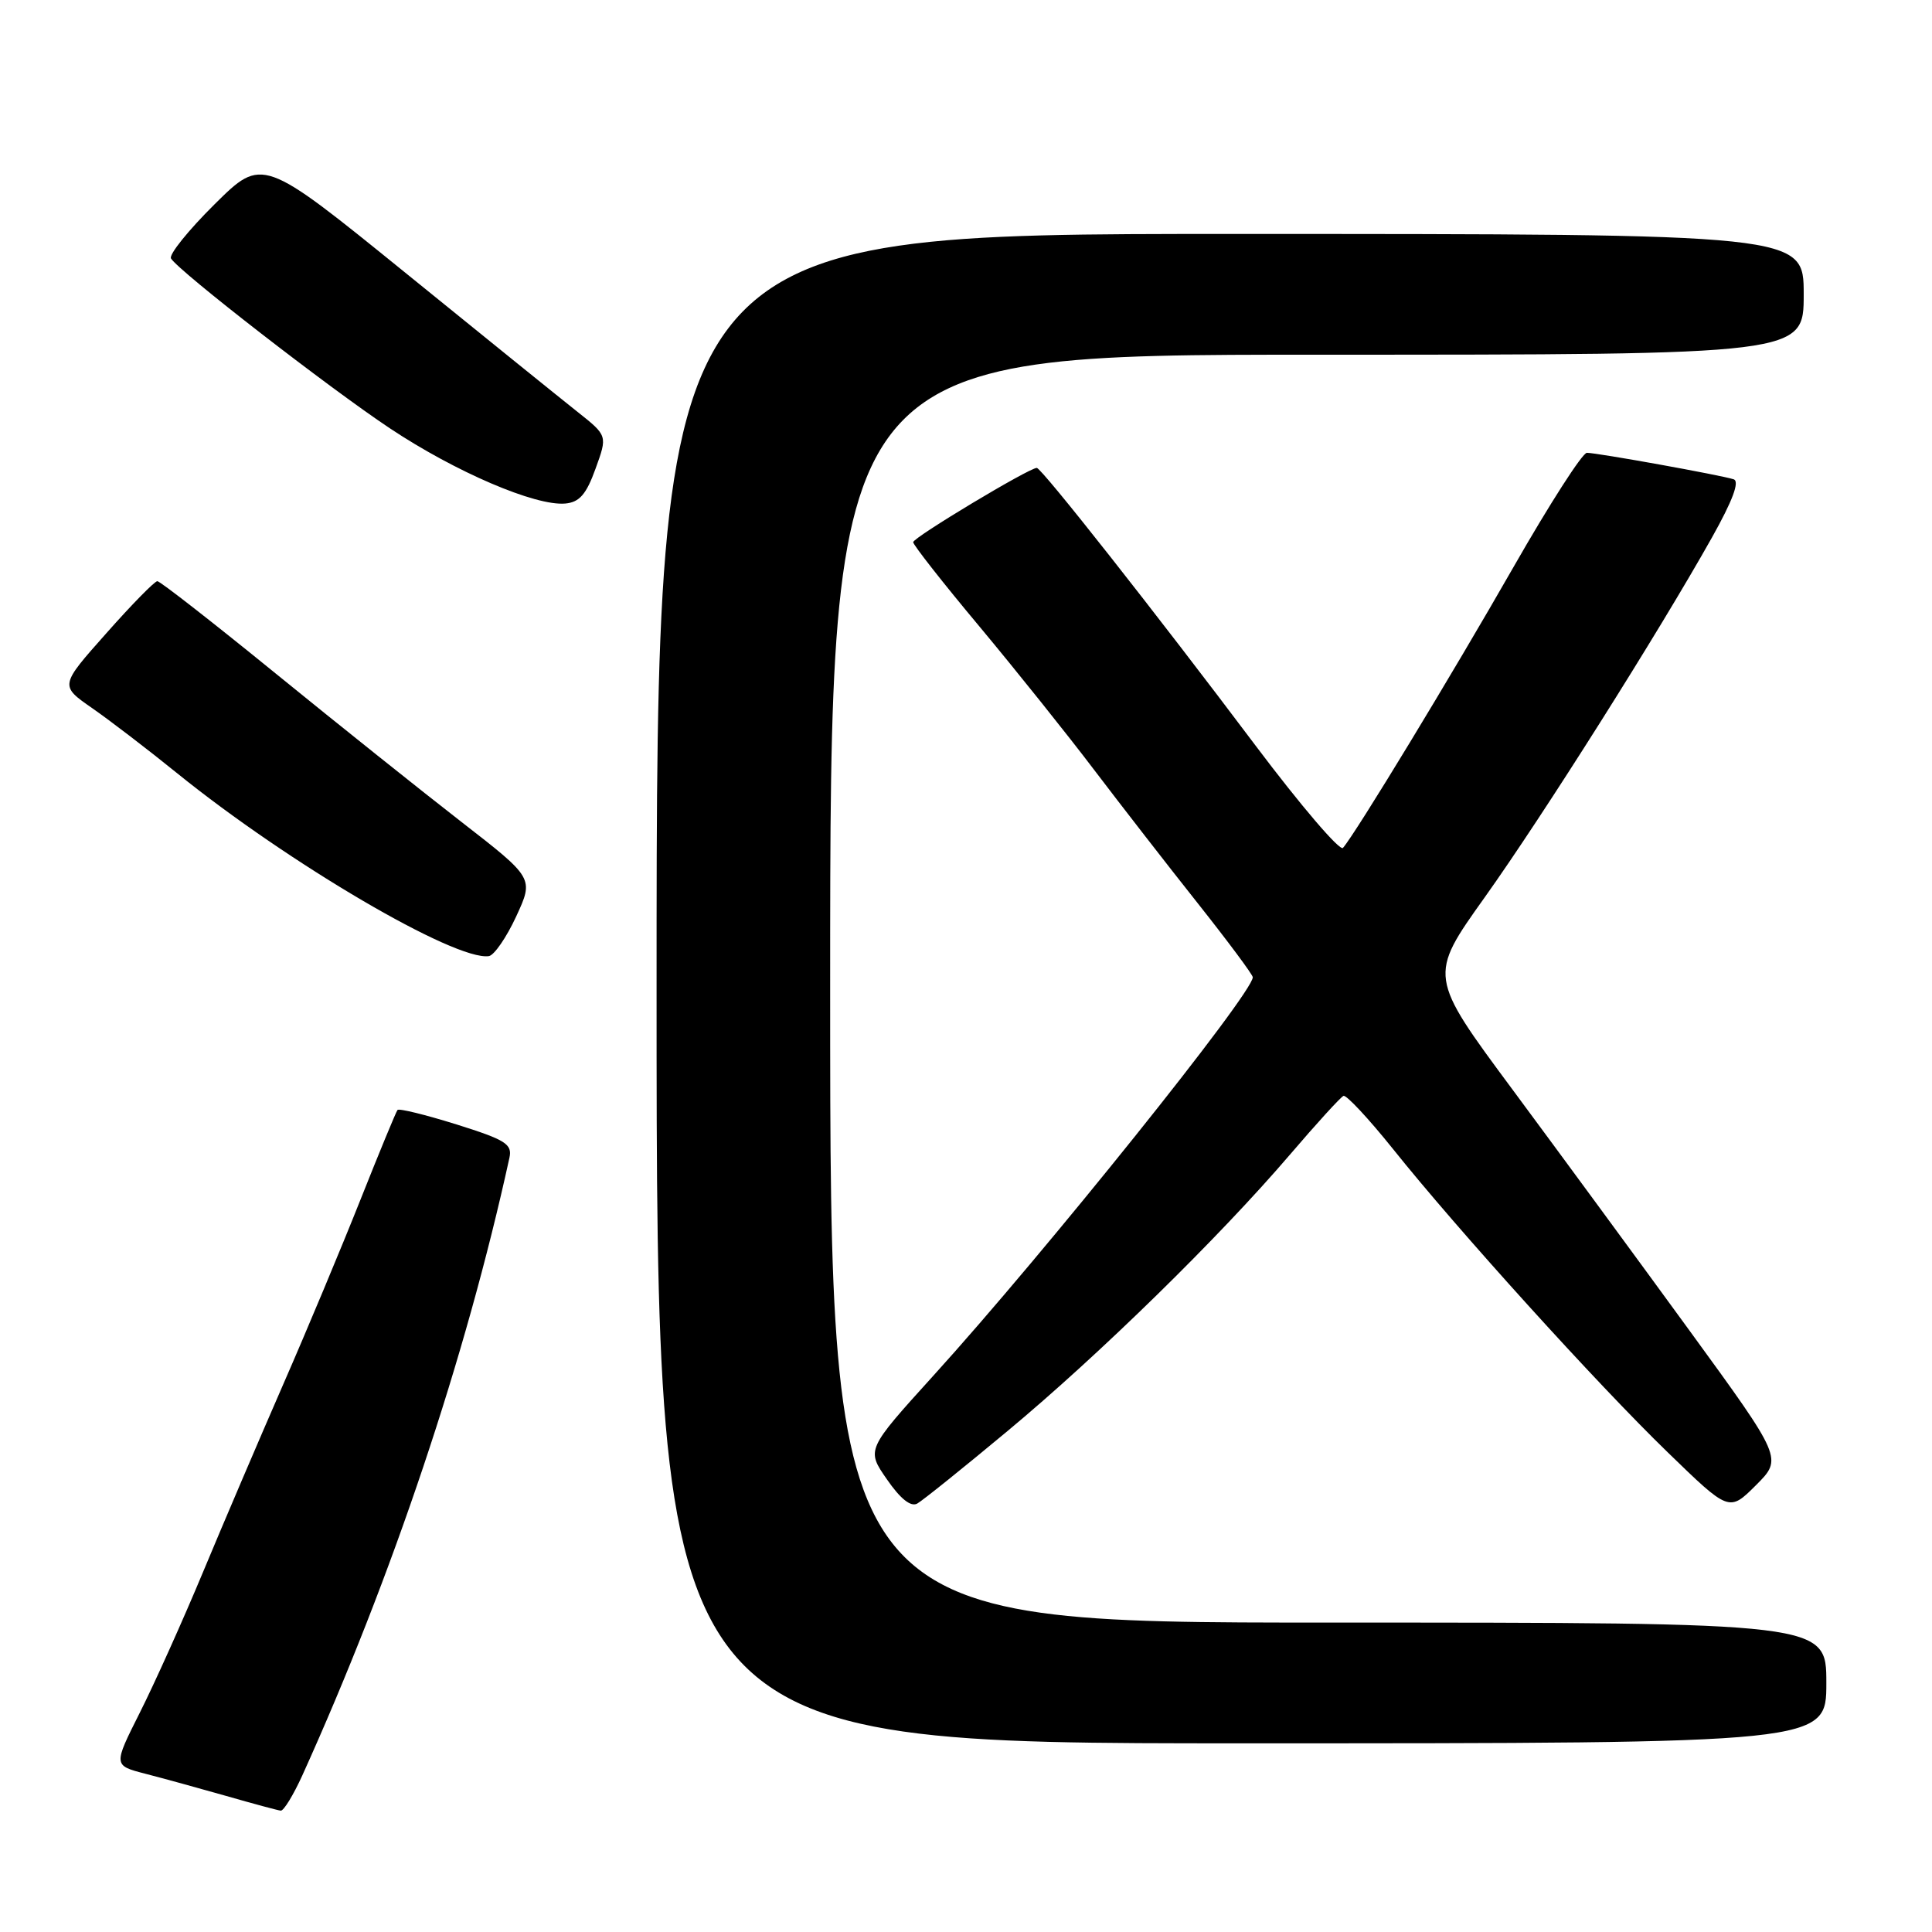 <?xml version="1.0" encoding="UTF-8" standalone="no"?>
<!DOCTYPE svg PUBLIC "-//W3C//DTD SVG 1.1//EN" "http://www.w3.org/Graphics/SVG/1.1/DTD/svg11.dtd" >
<svg xmlns="http://www.w3.org/2000/svg" xmlns:xlink="http://www.w3.org/1999/xlink" version="1.1" viewBox="0 0 256 256">
 <g >
 <path fill="currentColor"
d=" M 40.06 235.25 C 51.96 208.96 61.71 179.89 67.50 153.42 C 67.90 151.60 67.01 151.04 60.48 148.99 C 56.38 147.71 52.86 146.84 52.67 147.08 C 52.48 147.31 50.26 152.68 47.75 159.00 C 45.24 165.32 40.63 176.35 37.50 183.50 C 34.38 190.65 29.62 201.78 26.93 208.24 C 24.24 214.70 20.45 223.12 18.52 226.95 C 15.01 233.93 15.01 233.93 19.26 235.03 C 21.59 235.63 26.42 236.96 30.00 237.98 C 33.58 239.01 36.82 239.88 37.20 239.92 C 37.59 239.96 38.87 237.86 40.06 235.25 Z  M 242.00 223.00 C 242.00 215.00 242.00 215.00 176.00 215.00 C 110.00 215.00 110.00 215.00 110.00 131.00 C 110.00 47.00 110.00 47.00 174.50 47.00 C 239.00 47.00 239.00 47.00 239.00 39.00 C 239.00 31.00 239.00 31.00 163.00 31.00 C 87.00 31.00 87.00 31.00 87.00 131.00 C 87.00 231.00 87.00 231.00 164.50 231.00 C 242.00 231.00 242.00 231.00 242.00 223.00 Z  M 133.49 189.63 C 145.67 179.50 161.54 163.96 170.92 153.00 C 174.44 148.88 177.64 145.37 178.02 145.21 C 178.40 145.06 181.34 148.21 184.55 152.21 C 193.14 162.96 211.62 183.37 220.96 192.42 C 229.12 200.34 229.12 200.34 232.67 196.80 C 236.21 193.26 236.21 193.26 223.92 176.38 C 217.16 167.10 206.60 152.72 200.45 144.42 C 189.28 129.35 189.28 129.35 196.72 118.92 C 204.44 108.09 219.76 83.84 226.85 71.21 C 229.58 66.34 230.54 63.78 229.72 63.51 C 228.10 62.97 211.64 60.00 210.27 60.00 C 209.68 60.00 205.32 66.79 200.58 75.08 C 192.41 89.38 179.58 110.51 177.95 112.35 C 177.54 112.82 172.35 106.74 166.41 98.85 C 153.08 81.12 138.01 62.00 137.38 62.00 C 136.35 62.00 121.00 71.22 121.00 71.84 C 121.00 72.20 124.94 77.23 129.77 83.00 C 134.59 88.78 141.43 97.33 144.97 102.00 C 148.52 106.67 154.70 114.64 158.71 119.69 C 162.72 124.75 166.00 129.16 166.00 129.49 C 166.00 131.63 138.40 166.06 123.67 182.29 C 114.79 192.09 114.79 192.09 117.52 196.02 C 119.30 198.60 120.69 199.71 121.54 199.23 C 122.25 198.83 127.63 194.51 133.49 189.63 Z  M 68.40 121.43 C 70.74 116.36 70.74 116.36 61.17 108.93 C 55.90 104.84 44.82 95.99 36.55 89.26 C 28.27 82.52 21.21 77.01 20.85 77.01 C 20.50 77.00 17.44 80.12 14.07 83.93 C 7.92 90.85 7.92 90.85 12.21 93.83 C 14.57 95.47 19.65 99.36 23.50 102.48 C 38.24 114.40 60.32 127.35 64.78 126.69 C 65.48 126.58 67.11 124.22 68.40 121.43 Z  M 78.91 62.11 C 80.50 57.73 80.50 57.73 76.57 54.61 C 74.41 52.90 64.12 44.59 53.71 36.14 C 34.77 20.79 34.77 20.79 28.43 27.07 C 24.95 30.52 22.35 33.75 22.66 34.25 C 23.72 35.97 43.53 51.34 51.67 56.76 C 60.38 62.55 70.95 67.08 74.91 66.72 C 76.78 66.55 77.69 65.50 78.91 62.11 Z "/>
</g>
</svg>